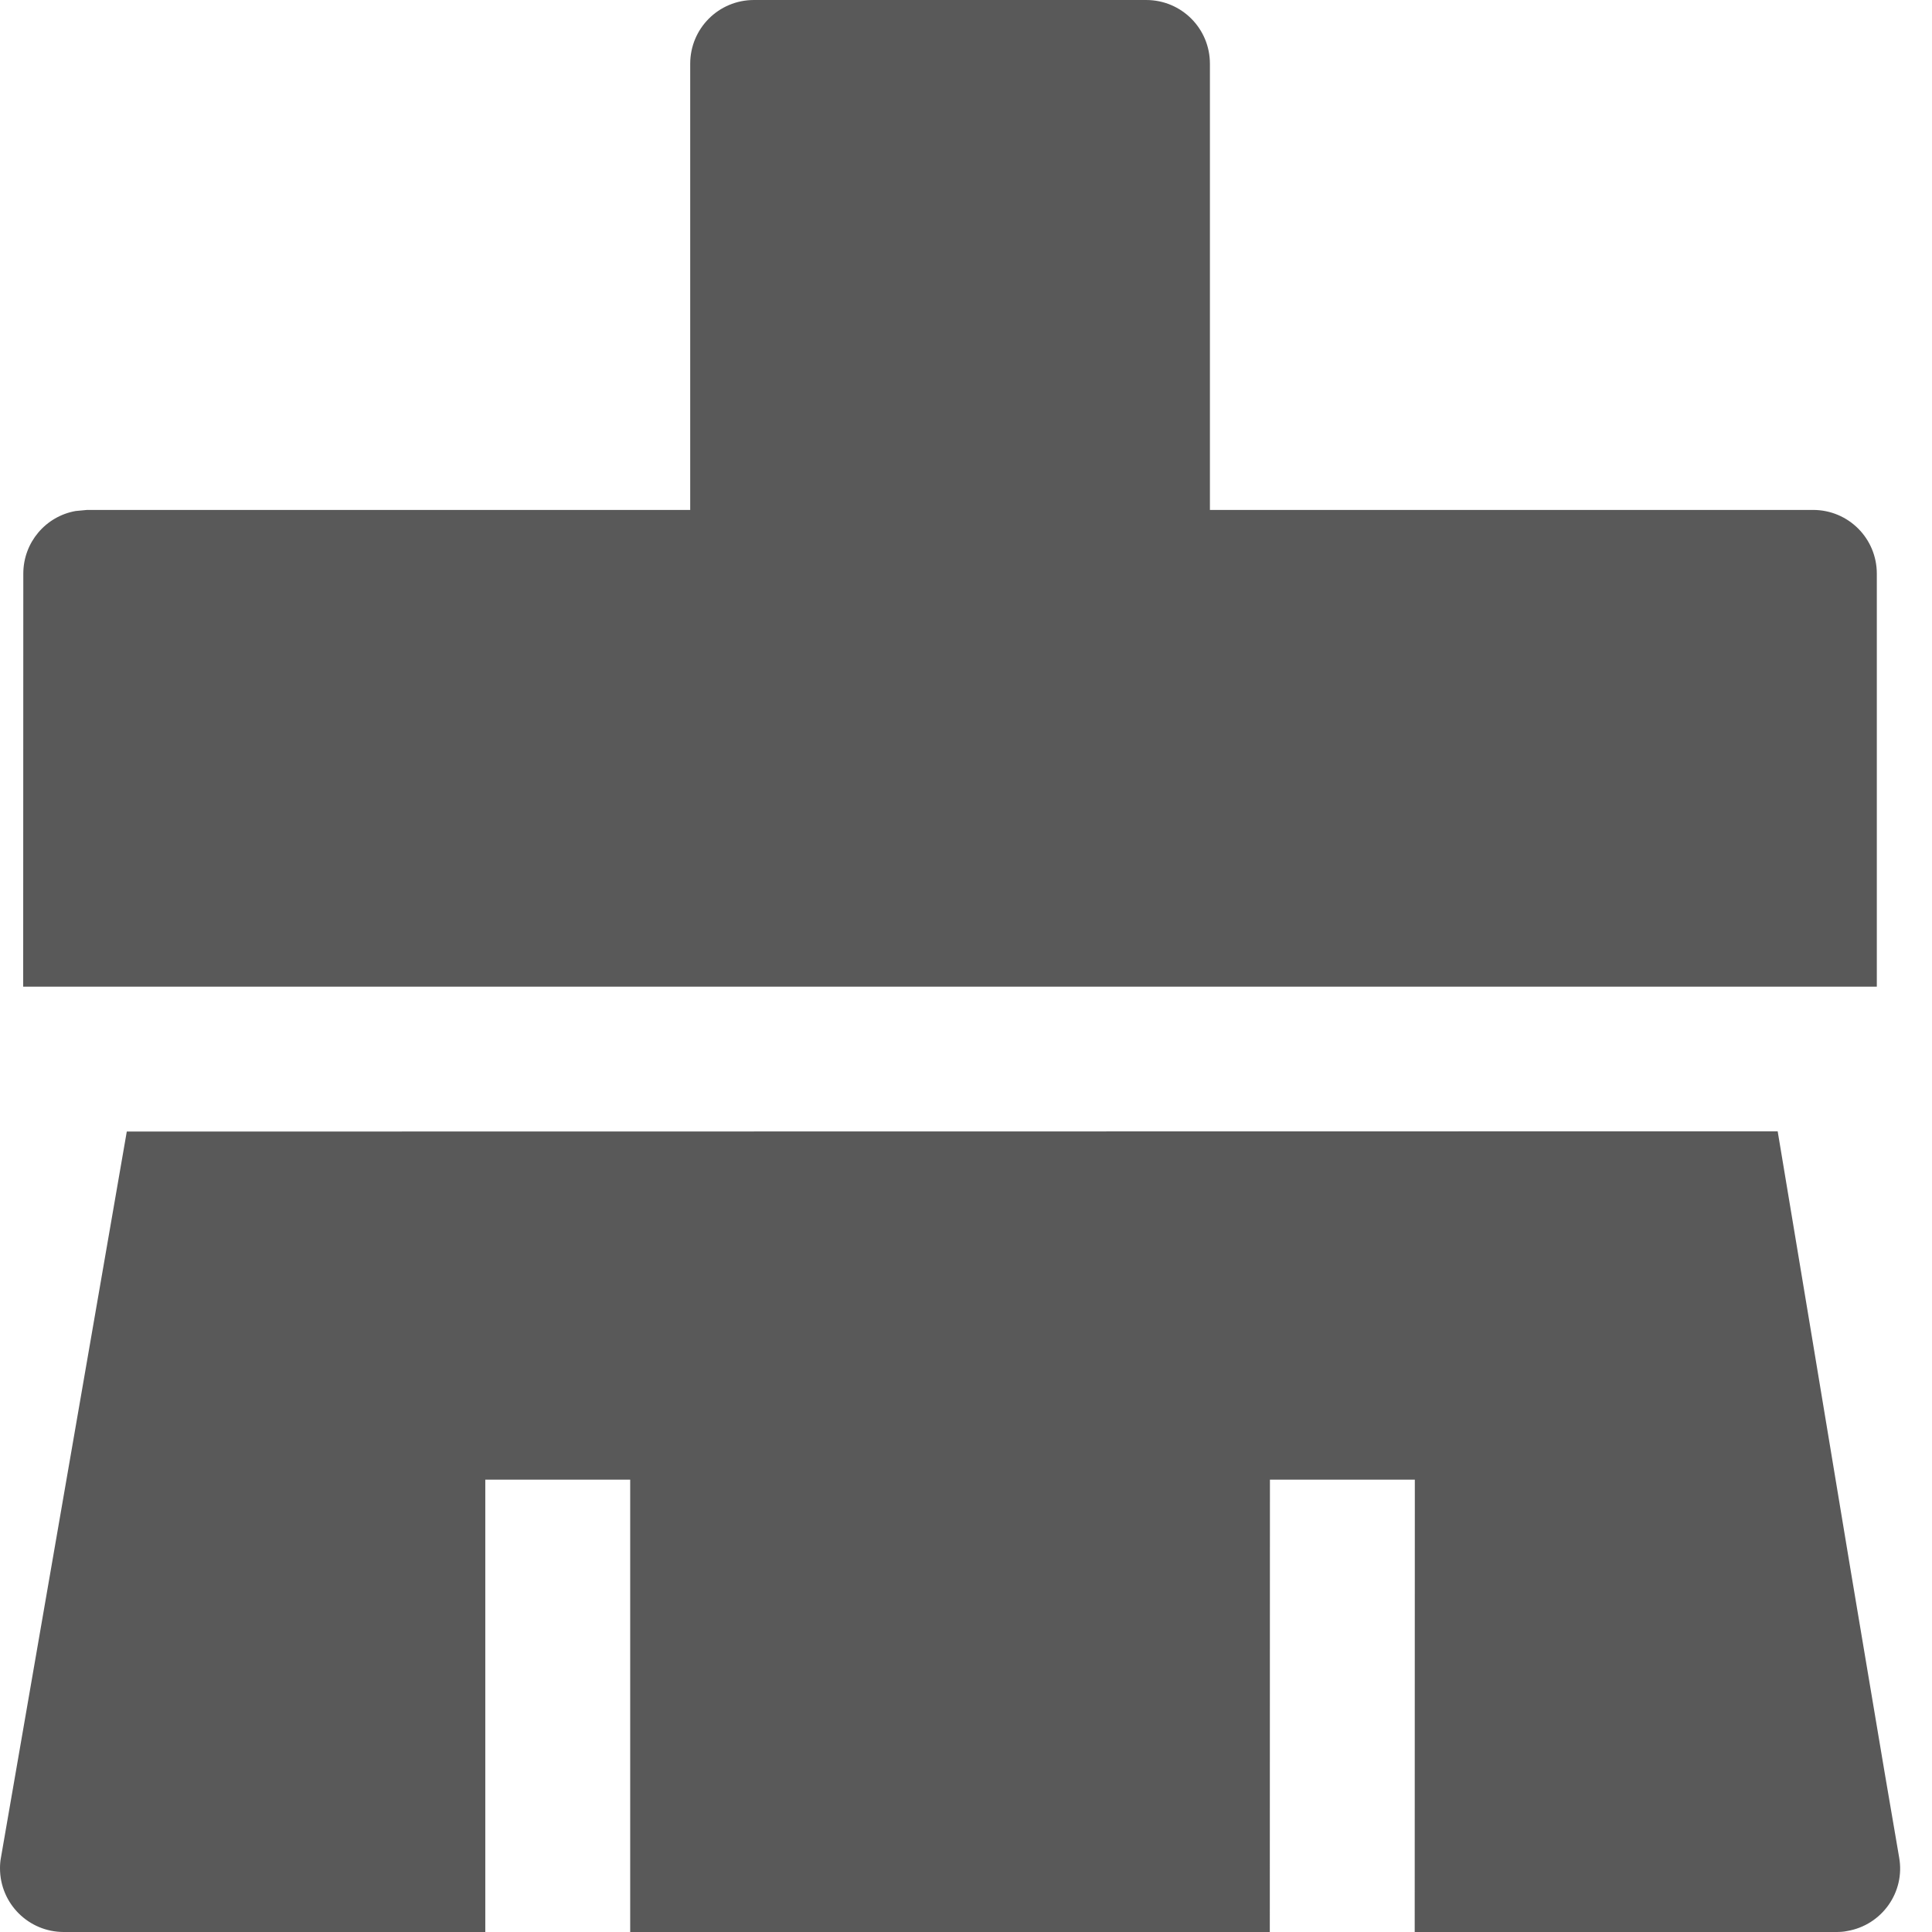 <?xml version="1.0" encoding="UTF-8"?>
<svg width="16px" height="16px" viewBox="0 0 16 16" version="1.1" xmlns="http://www.w3.org/2000/svg" xmlns:xlink="http://www.w3.org/1999/xlink">
    <title>编组 2 3</title>
    <g id="页面-1" stroke="none" stroke-width="1" fill="none" fill-rule="evenodd" opacity="0.65">
        <g id="组件清理备份-2" transform="translate(-2, -2)" fill="#000000">
            <g id="编组" transform="translate(2, 2)">
                <path d="M14.722,9.369 C14.865,10.221 15.107,11.685 15.329,13.021 L15.46,13.801 C15.565,14.428 15.659,14.986 15.728,15.383 C15.779,15.669 15.586,15.943 15.297,15.992 C15.269,15.998 15.239,16 15.208,16 L11.716,16 L11.717,12.254 L10.517,12.254 L10.516,16 L5.219,16 L5.219,12.254 L4.019,12.254 L4.019,16 L0.528,16 C0.236,16 0,15.764 0,15.472 C0,15.444 0.002,15.413 0.008,15.383 L1.05,9.371 L14.722,9.369 Z M9.492,0 C9.785,0 10.02,0.236 10.02,0.528 L10.02,4.223 L15.015,4.223 C15.308,4.223 15.543,4.459 15.543,4.751 L15.543,8.171 L0.192,8.171 L0.193,4.751 C0.193,4.491 0.379,4.276 0.626,4.232 L0.721,4.223 L5.716,4.223 L5.716,0.528 C5.716,0.236 5.951,0 6.244,0 L9.492,0 Z" id="形状结合"></path>
            </g>
        </g>
    </g>
</svg>